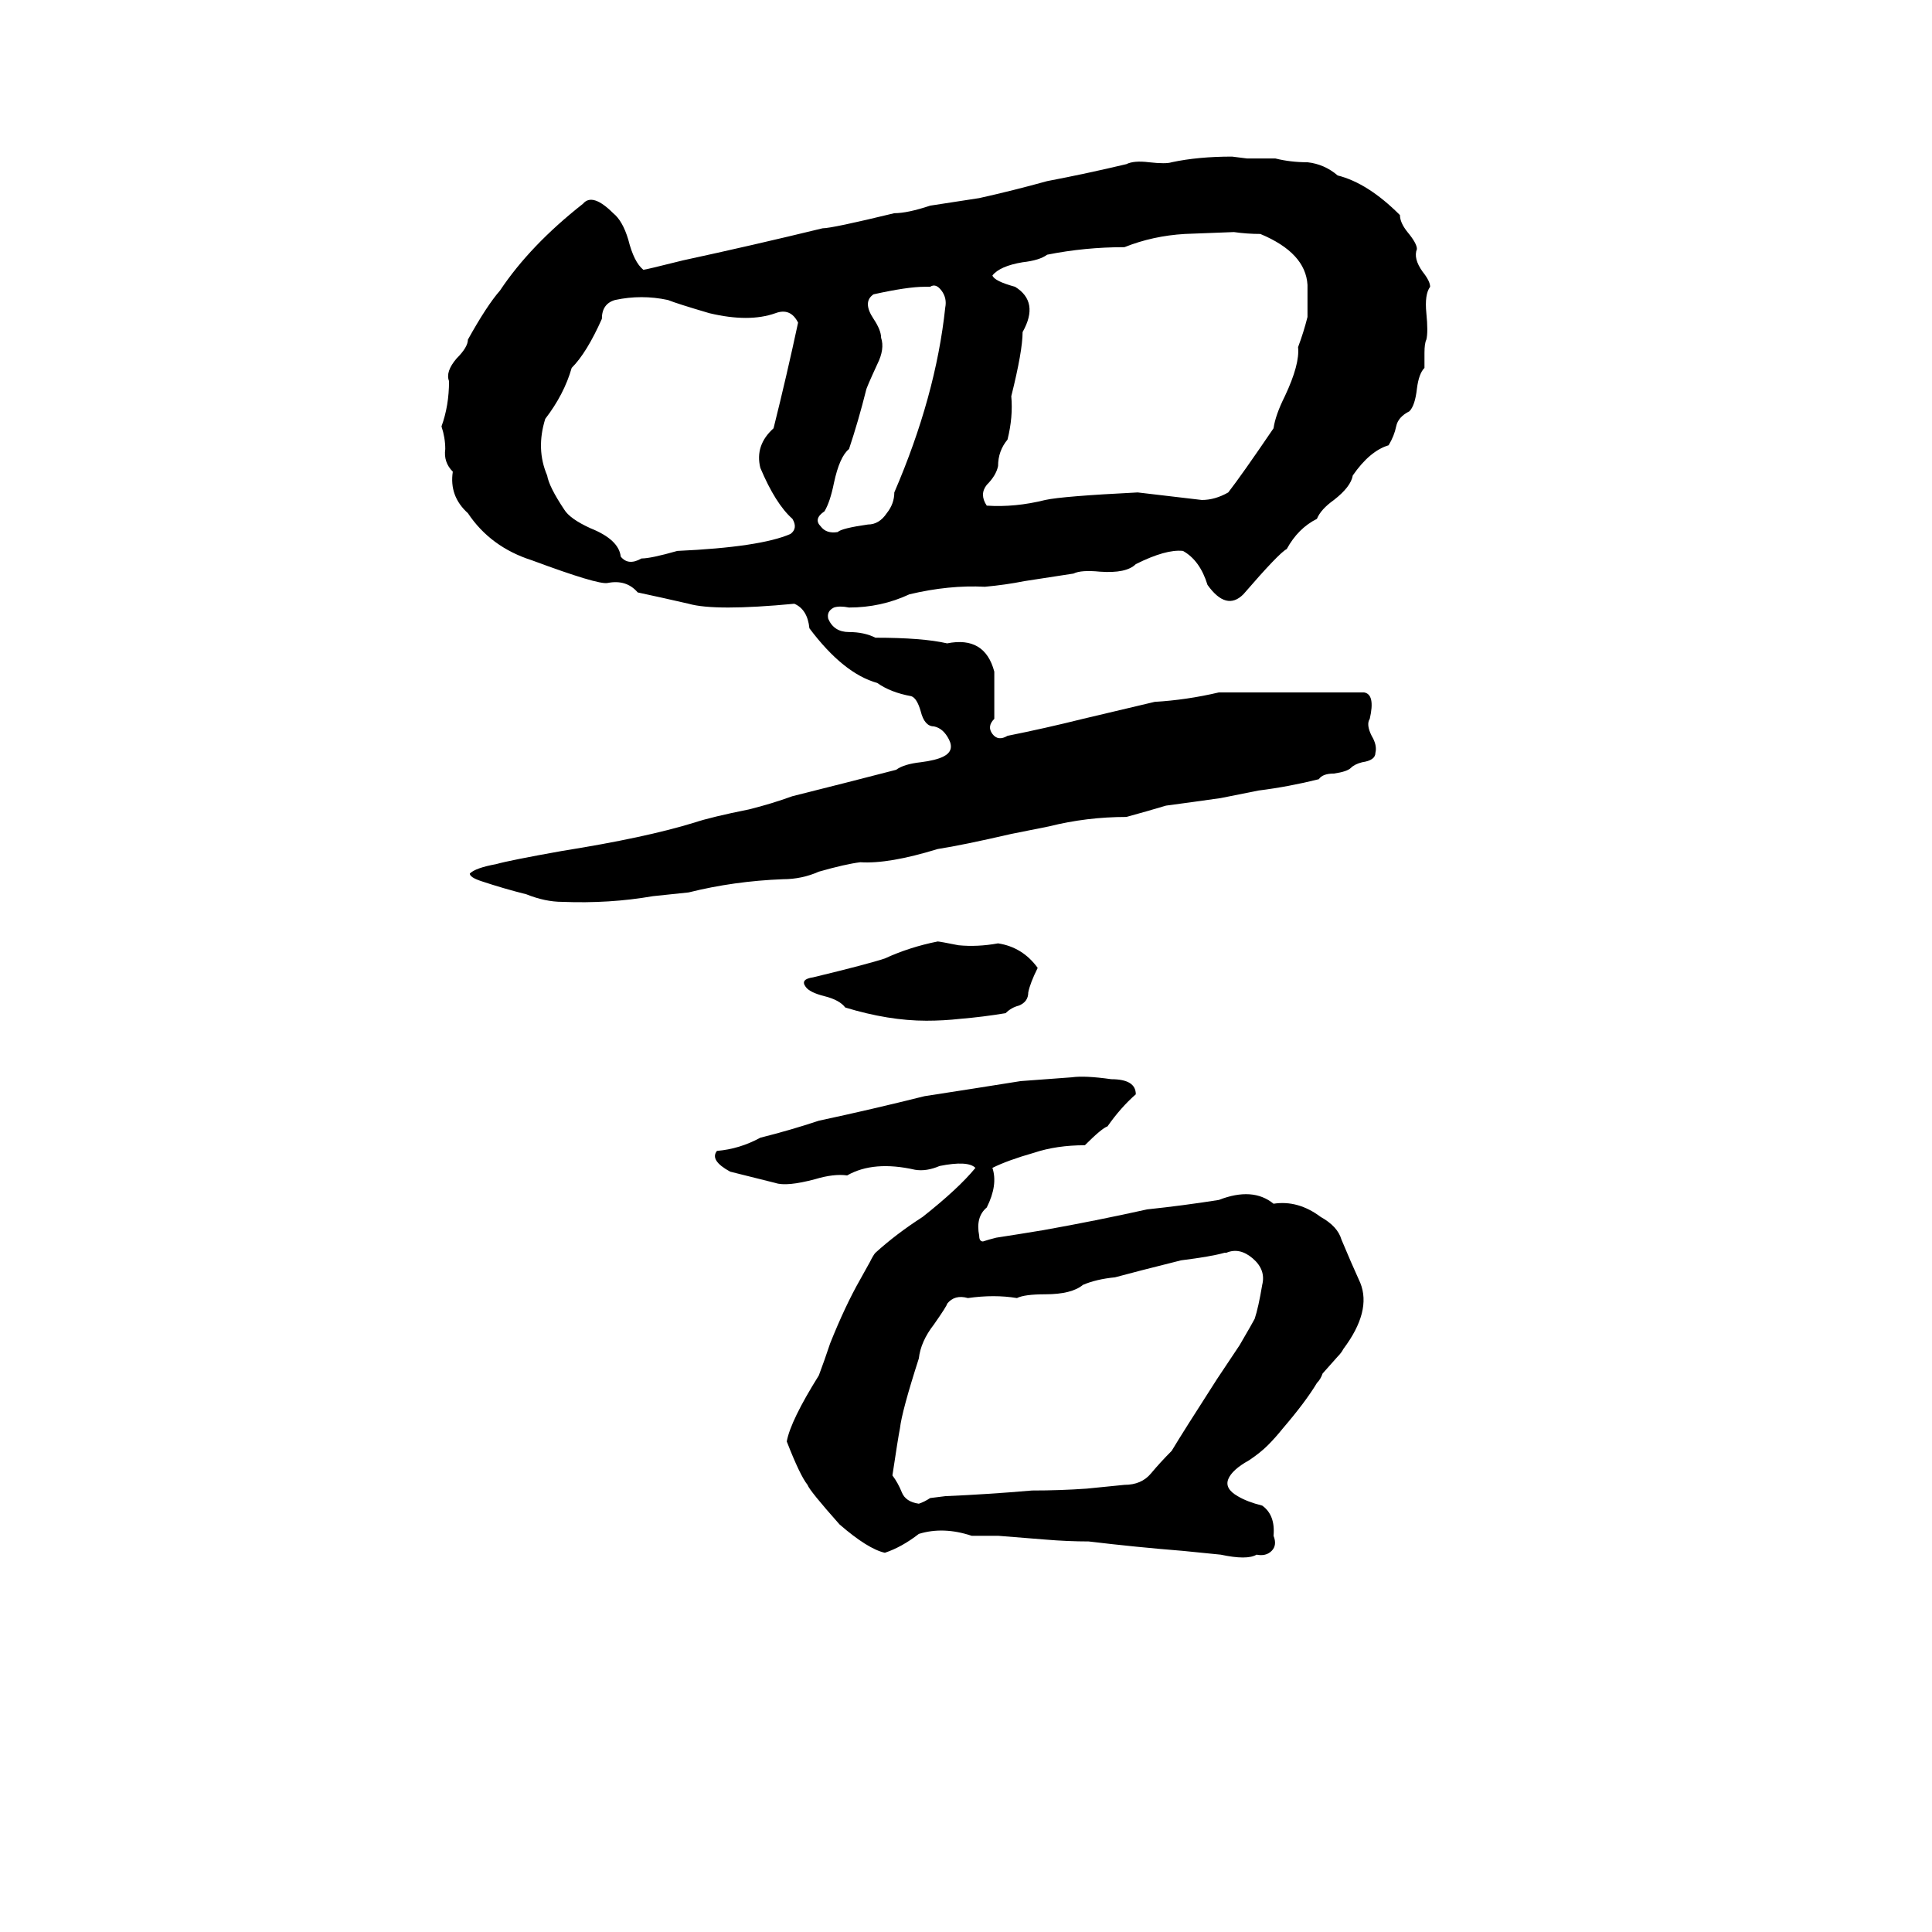 <svg xmlns="http://www.w3.org/2000/svg" viewBox="0 -800 1024 1024">
	<path fill="#000000" d="M420 -378Q448 -385 475 -392Q479 -395 488 -396Q496 -397 500 -399Q506 -402 503 -408Q500 -414 495 -415Q490 -415 488 -423Q486 -430 483 -431Q472 -433 465 -438Q447 -443 429 -467Q428 -477 421 -480Q379 -476 365 -480Q352 -483 338 -486Q332 -493 322 -491Q317 -490 282 -503Q260 -510 248 -528Q238 -537 240 -550Q235 -555 236 -562Q236 -568 234 -574Q238 -585 238 -598Q236 -603 242 -610Q248 -616 248 -620Q258 -638 265 -646Q281 -670 309 -692Q314 -698 325 -687Q330 -683 333 -673Q336 -661 341 -657Q342 -657 362 -662Q399 -670 436 -679Q441 -679 474 -687Q481 -687 493 -691Q506 -693 519 -695Q537 -699 555 -704Q576 -708 597 -713Q601 -715 609 -714Q618 -713 621 -714Q635 -717 653 -717L661 -716Q669 -716 676 -716Q684 -714 693 -714Q702 -713 709 -707Q725 -703 742 -686Q742 -682 746 -677Q751 -671 751 -668Q749 -663 754 -656Q758 -651 758 -648Q755 -644 756 -634Q757 -624 756 -620Q755 -618 755 -613V-605Q752 -602 751 -594Q750 -585 747 -582Q741 -579 740 -574Q739 -569 736 -564Q726 -561 717 -548Q716 -542 707 -535Q700 -530 698 -525Q688 -520 682 -509Q678 -507 659 -485Q650 -476 640 -490Q636 -503 627 -508Q618 -509 602 -501Q597 -496 583 -497Q573 -498 569 -496Q556 -494 543 -492Q533 -490 522 -489Q503 -490 482 -485Q467 -478 450 -478Q445 -479 442 -478Q438 -476 439 -472Q442 -465 450 -465Q458 -465 464 -462Q489 -462 502 -459Q522 -463 527 -444Q527 -431 527 -419Q523 -415 526 -411Q529 -407 534 -410Q554 -414 574 -419L612 -428Q629 -429 646 -433Q679 -433 711 -433Q717 -433 723 -433Q729 -432 726 -419Q724 -416 727 -410Q730 -405 729 -401Q729 -397 722 -396Q718 -395 716 -393Q714 -391 707 -390Q701 -390 699 -387Q683 -383 667 -381Q657 -379 647 -377Q633 -375 618 -373Q608 -370 597 -367Q576 -367 556 -362Q546 -360 536 -358Q510 -352 497 -350Q471 -342 456 -343Q448 -342 434 -338Q425 -334 415 -334Q389 -333 365 -327L346 -325Q323 -321 298 -322Q289 -322 279 -326Q267 -329 255 -333Q249 -335 249 -337Q252 -340 263 -342Q270 -344 298 -349Q342 -356 368 -364Q377 -367 397 -371Q409 -374 420 -378ZM654 -677L628 -676Q611 -675 596 -669Q575 -669 555 -665Q551 -662 542 -661Q530 -659 526 -654Q527 -651 538 -648Q551 -640 542 -624Q542 -614 536 -590Q537 -579 534 -567Q529 -561 529 -553Q528 -548 523 -543Q519 -538 523 -532Q538 -531 554 -535Q563 -537 603 -539Q620 -537 637 -535Q644 -535 651 -539Q658 -548 675 -573Q676 -580 681 -590Q689 -607 688 -616Q691 -624 693 -632Q693 -640 693 -649Q692 -666 668 -676Q661 -676 654 -677ZM493 -648H490Q481 -648 463 -644Q457 -640 463 -631Q467 -625 467 -621Q469 -615 465 -607Q459 -594 459 -593Q455 -577 450 -562Q445 -558 442 -544Q440 -534 437 -529Q431 -525 435 -521Q438 -517 444 -518Q446 -520 460 -522Q466 -522 470 -528Q474 -533 474 -539Q496 -590 501 -637Q502 -642 499 -646Q496 -650 493 -648ZM326 -641Q319 -639 319 -631Q311 -613 303 -605Q299 -591 289 -578Q284 -562 290 -548Q291 -542 299 -530Q302 -525 313 -520Q328 -514 329 -505Q333 -500 340 -504Q345 -504 359 -508Q403 -510 419 -517Q423 -520 420 -525Q411 -533 403 -552Q400 -564 410 -573Q417 -601 423 -629Q419 -637 411 -634Q397 -629 376 -634Q359 -639 354 -641Q340 -644 326 -641ZM497 -301Q498 -301 508 -299Q518 -298 529 -300Q542 -298 550 -287Q546 -279 545 -274Q545 -269 540 -267Q536 -266 533 -263Q521 -261 509 -260Q500 -259 491 -259Q471 -259 448 -266Q445 -270 437 -272Q429 -274 427 -277Q424 -281 431 -282Q460 -289 469 -292Q482 -298 497 -301ZM568 -229Q575 -230 589 -228Q602 -228 602 -220Q594 -213 587 -203Q584 -202 575 -193Q560 -193 548 -189Q534 -185 526 -181Q529 -172 523 -160Q517 -155 519 -145Q519 -142 521 -142Q524 -143 528 -144Q541 -146 553 -148Q581 -153 608 -159Q627 -161 646 -164Q664 -171 675 -162Q688 -164 700 -155Q709 -150 711 -143Q716 -131 721 -120Q727 -105 712 -85Q711 -83 709 -81L701 -72Q700 -69 698 -67Q692 -57 680 -43Q676 -38 672 -34Q668 -30 662 -26Q653 -21 651 -16Q649 -11 656 -7Q661 -4 669 -2Q676 3 675 14Q677 19 674 22Q671 25 666 24Q661 27 647 24Q637 23 627 22Q602 20 577 17Q566 17 554 16Q542 15 529 14Q522 14 515 14Q500 9 487 13Q478 20 469 23Q460 21 445 8Q429 -10 428 -13Q424 -18 417 -36Q419 -47 434 -71Q437 -79 440 -88Q448 -108 456 -122L461 -131Q463 -135 464 -136Q475 -146 489 -155Q508 -170 517 -181Q513 -185 498 -182Q491 -179 485 -180Q463 -185 449 -177Q442 -178 432 -175Q417 -171 411 -173Q399 -176 387 -179Q376 -185 380 -190Q392 -191 403 -197Q419 -201 434 -206Q462 -212 490 -219Q516 -223 541 -227Q555 -228 568 -229ZM650 -136H649Q642 -134 626 -132Q602 -126 591 -123Q581 -122 574 -119Q568 -114 554 -114Q543 -114 539 -112Q527 -114 513 -112Q506 -114 502 -109Q502 -108 495 -98Q488 -89 487 -80Q478 -52 477 -43Q476 -38 473 -18Q476 -14 478 -9Q480 -4 487 -3Q490 -4 493 -6L501 -7Q524 -8 547 -10Q562 -10 576 -11Q586 -12 596 -13Q605 -13 610 -19Q615 -25 621 -31Q627 -41 645 -69Q651 -78 657 -87Q664 -99 665 -101Q667 -107 669 -119Q671 -127 664 -133Q657 -139 650 -136Z"/>
</svg>